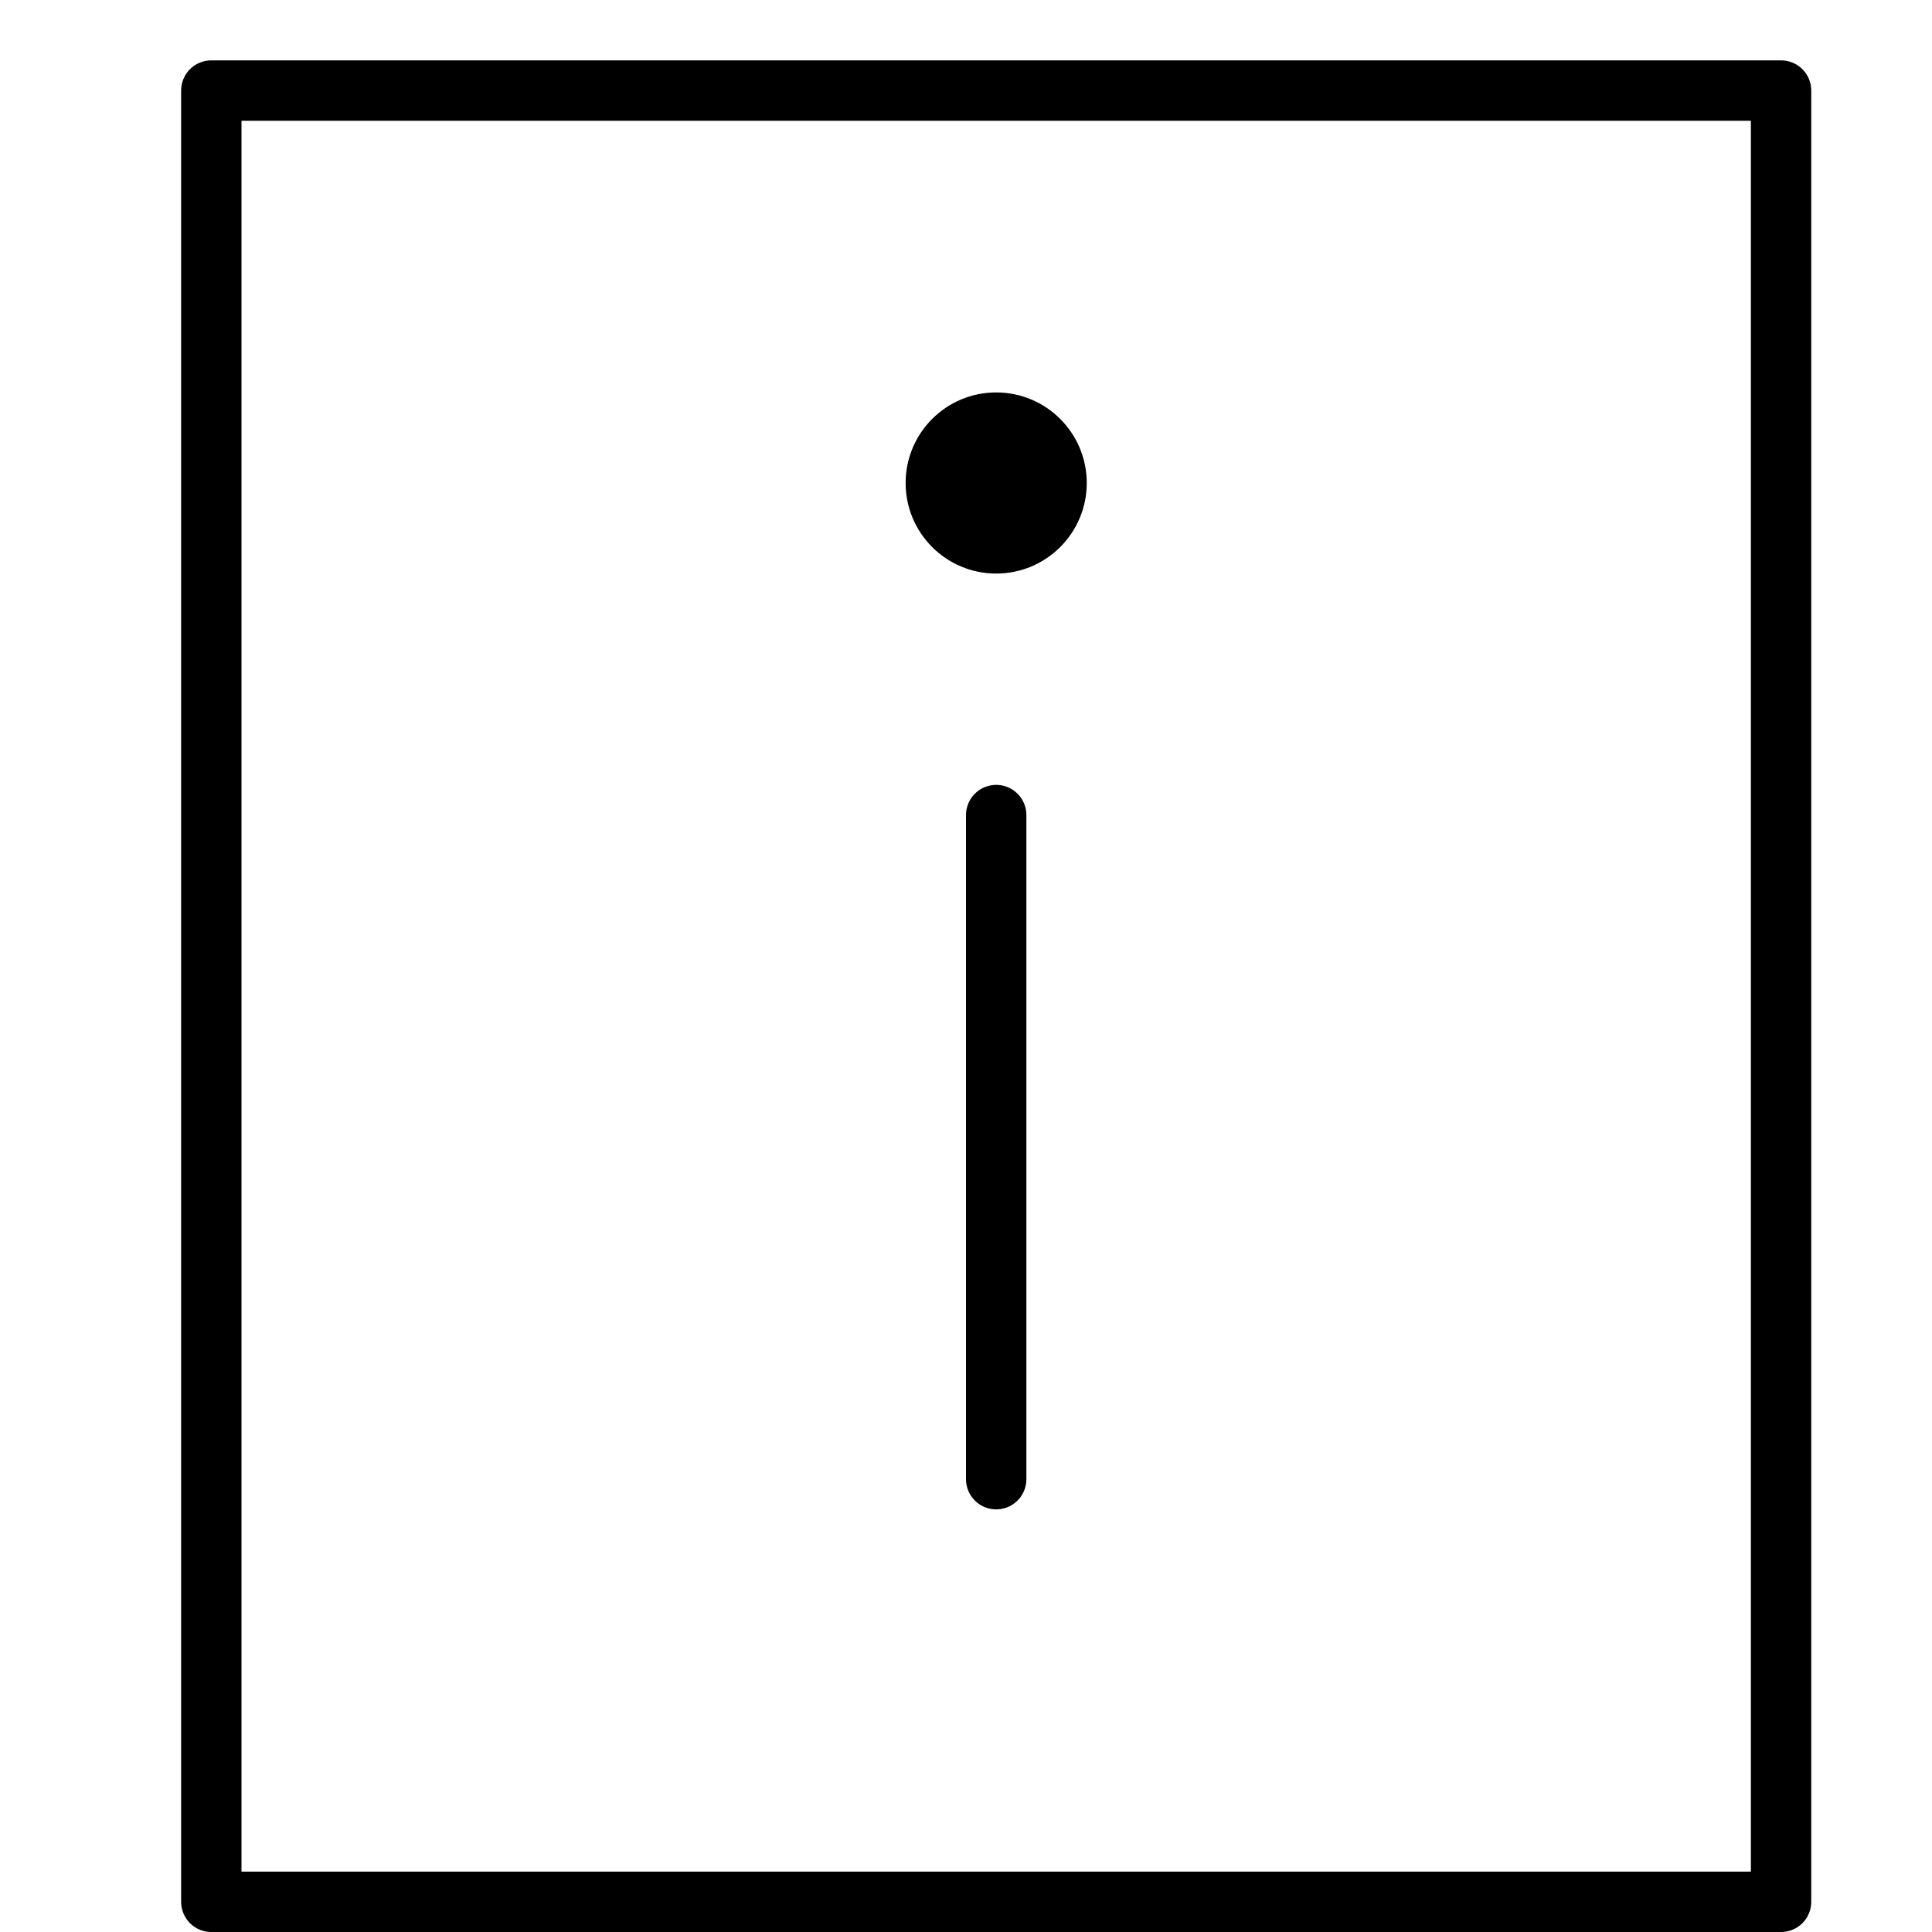 <svg xmlns="http://www.w3.org/2000/svg" viewBox="0 0 32 32"><title>file info</title><g stroke-linecap="round" stroke-width="1" fill="none" stroke="#000000" stroke-linejoin="round" class="nc-icon-wrapper" transform="translate(0.5 0.5)"><rect x="3" y="1" width="26" height="30"></rect><line x1="16" y1="13" x2="16" y2="24" stroke="#000000"></line><circle cx="16" cy="7.5" r="1.5" stroke="none" fill="#000000"></circle></g></svg>